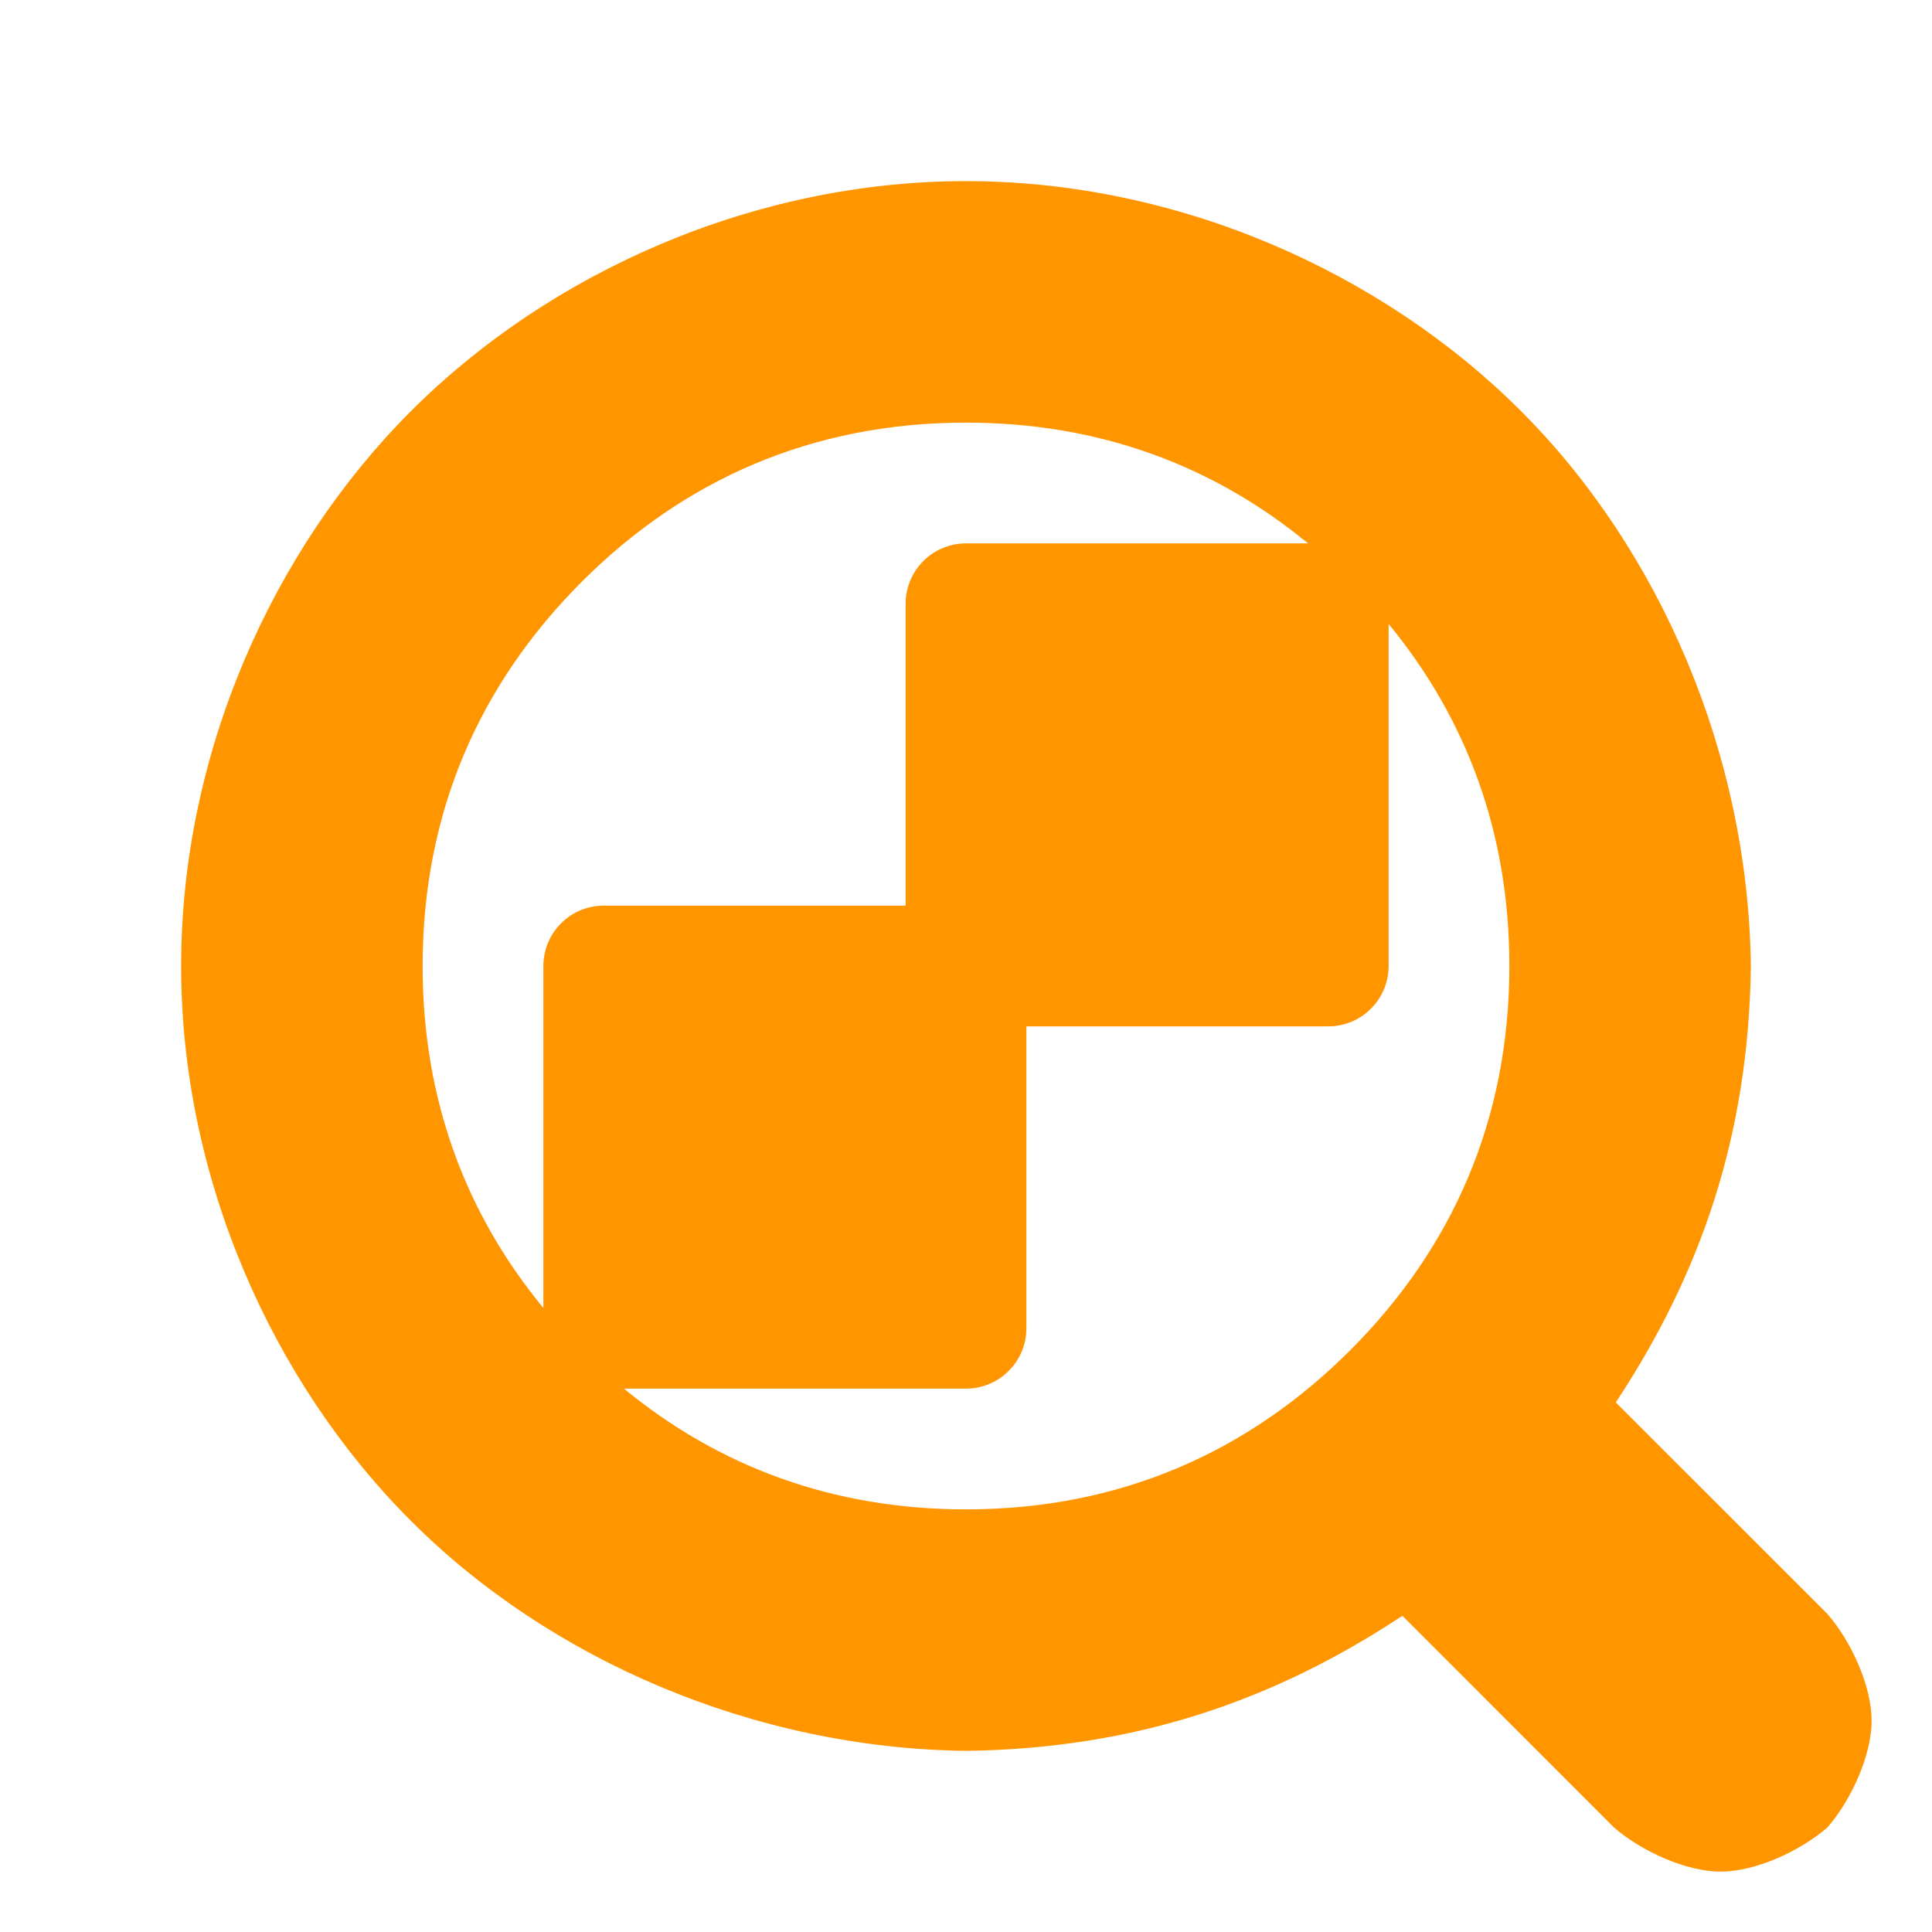 <svg viewBox="0 0 32 32" xmlns="http://www.w3.org/2000/svg"><path fill="rgb(255, 150, 0)" d="m29 16.004c-.038 2.822-.838 5.104-2.237 7.224l3.505 3.504c.406.469.732 1.206.732 1.768s-.326 1.3-.732 1.768c-.469.406-1.206.732-1.768.732s-1.299-.326-1.768-.732l-3.504-3.505c-2.12 1.399-4.406 2.199-7.228 2.237-3.518-.044-6.895-1.51-9.192-3.808-2.298-2.297-3.808-5.674-3.808-9.192s1.51-6.895 3.808-9.192c2.297-2.298 5.674-3.808 9.192-3.808s6.895 1.51 9.192 3.808c2.298 2.297 3.764 5.678 3.808 9.196zm-19.364-6.368c-1.684 1.684-2.636 3.807-2.636 6.364 0 2.215.715 4.104 2 5.665v-5.665c0-.552.448-1 1-1h5v-5c0-.552.448-1 1-1h5.665c-1.561-1.285-3.45-2-5.665-2-2.557 0-4.68.952-6.364 2.636zm6.364 15.364c2.557 0 4.68-.952 6.364-2.636s2.636-3.807 2.636-6.364c0-2.215-.715-4.104-2-5.665v5.665c0 .552-.448 1-1 1h-5v5c0 .552-.448 1-1 1h-5.665c1.561 1.285 3.45 2 5.665 2z" stroke-width="2"/></svg>